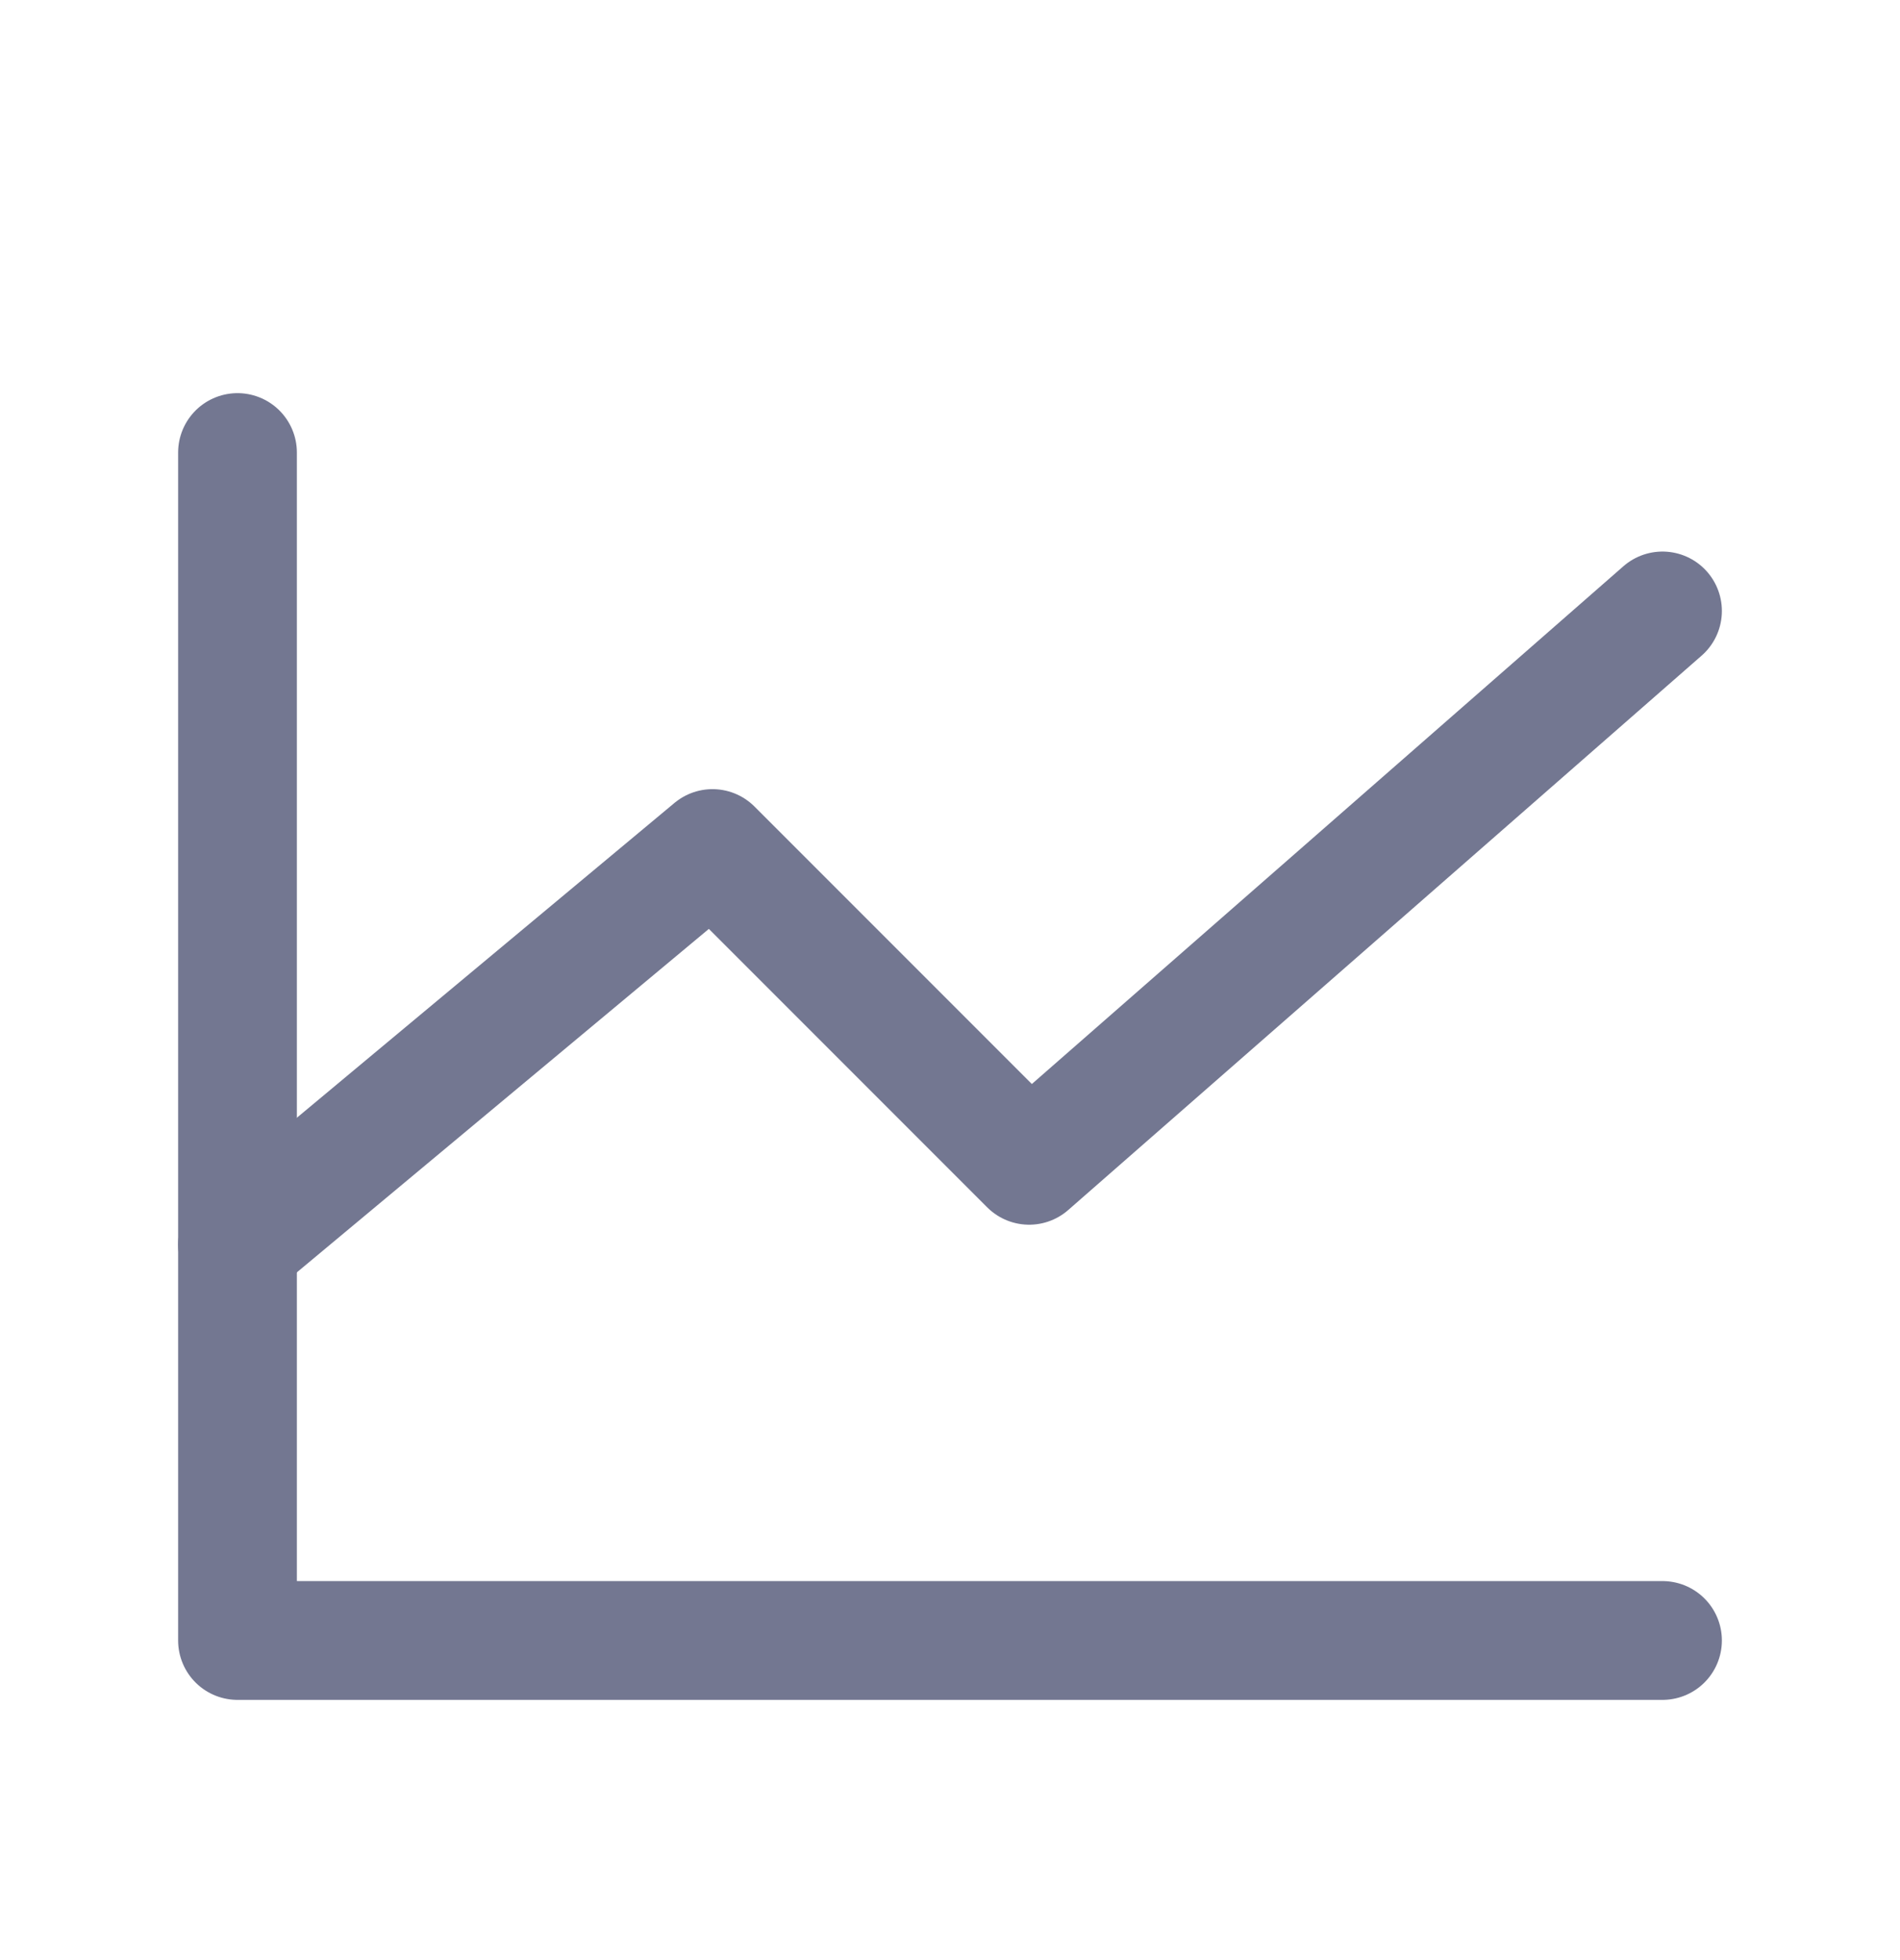 <svg width="32" height="33" viewBox="0 0 32 33" fill="none" xmlns="http://www.w3.org/2000/svg">
<path d="M28 27.619H4V7.619" stroke="#737791" stroke-width="2" stroke-linecap="round" stroke-linejoin="round"/>
<path d="M28 10.286L17.333 19.619L12 14.286L4 20.953" stroke="#737791" stroke-width="2" stroke-linecap="round" stroke-linejoin="round"/>
</svg>
